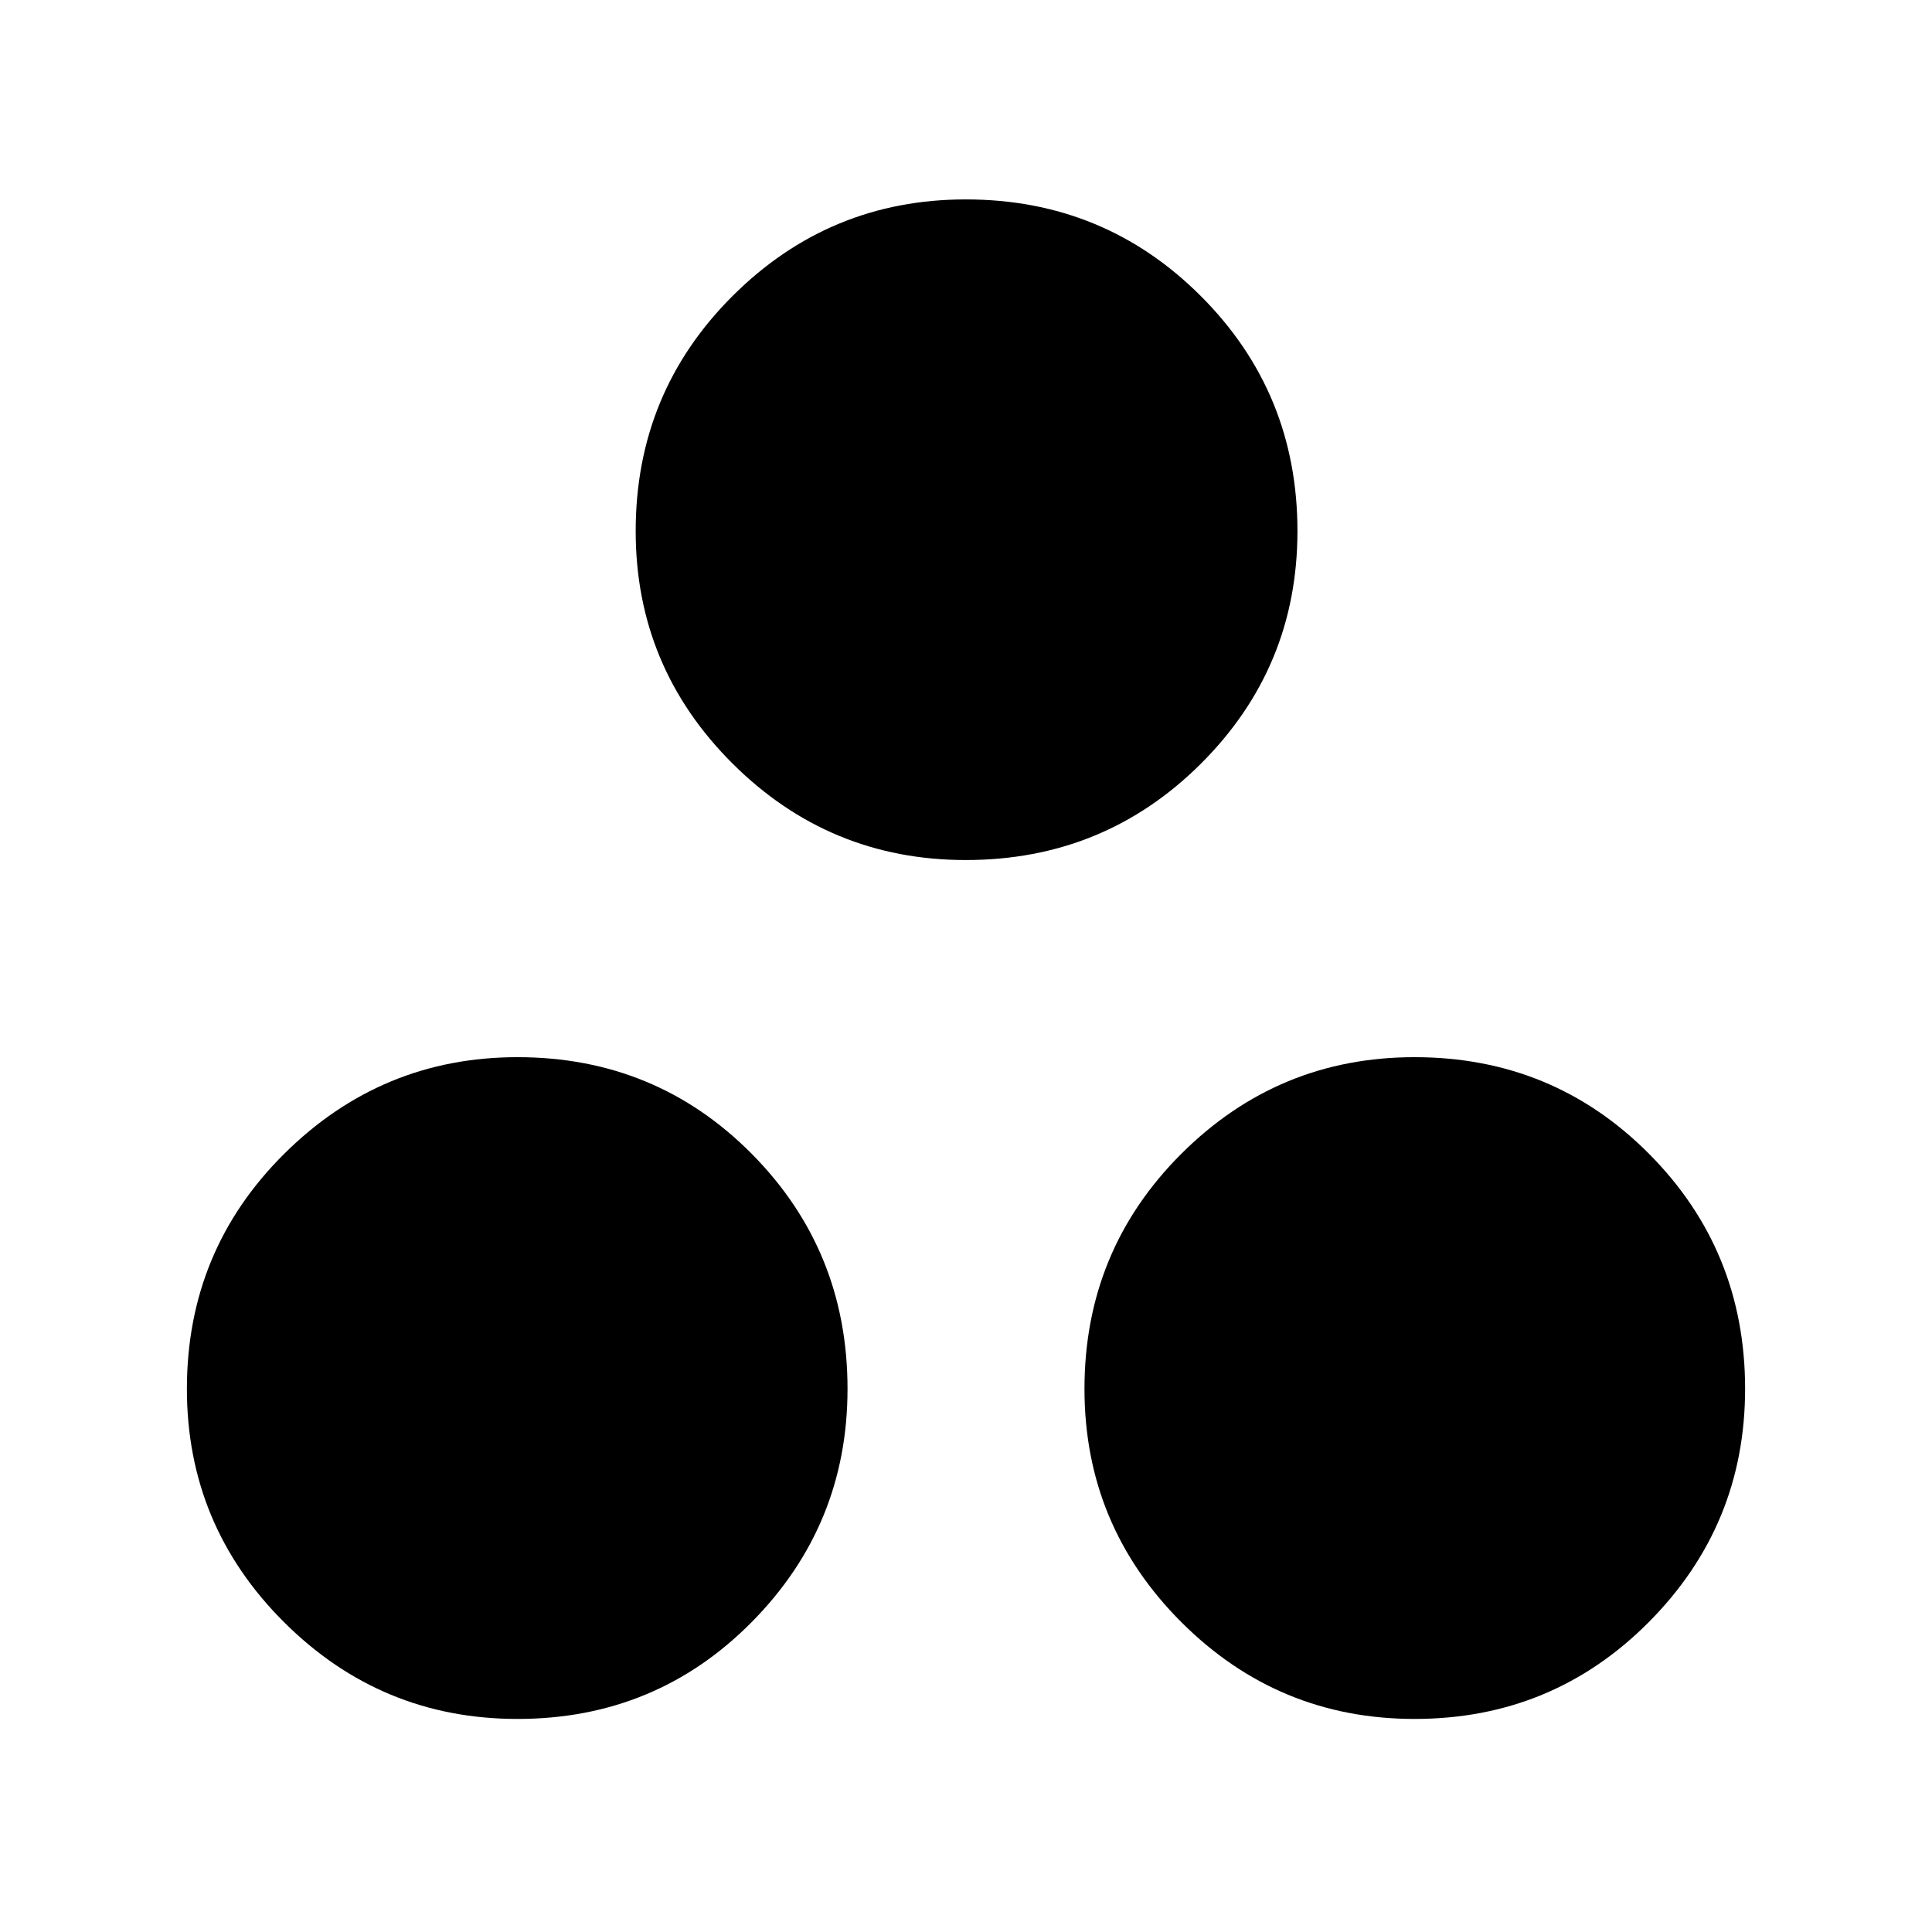 <svg xmlns="http://www.w3.org/2000/svg" width="48" height="48" viewBox="0 96 960 960"><path d="M479.895 523.348q-67.778 0-115.902-47.951-48.124-47.951-48.124-115.5 0-68.781 48.114-116.796t115.892-48.015q68.777 0 116.799 48.012 48.022 48.012 48.022 116.789 0 67.778-48.012 115.62-48.012 47.841-116.789 47.841ZM257.124 950.131q-67.777 0-116.016-48.114-48.24-48.114-48.24-115.892 0-68.777 48.349-116.799 48.349-48.022 115.897-48.022 68.782 0 116.399 48.012 47.617 48.012 47.617 116.789 0 67.778-47.614 115.902-47.614 48.124-116.392 48.124Zm445.762 0q-67.782 0-115.899-48.114-48.117-48.114-48.117-115.892 0-68.777 48.114-116.799 48.114-48.022 115.892-48.022 68.777 0 116.516 48.012 47.74 48.012 47.74 116.789 0 67.778-47.849 115.902-47.849 48.124-116.397 48.124Z"/></svg>